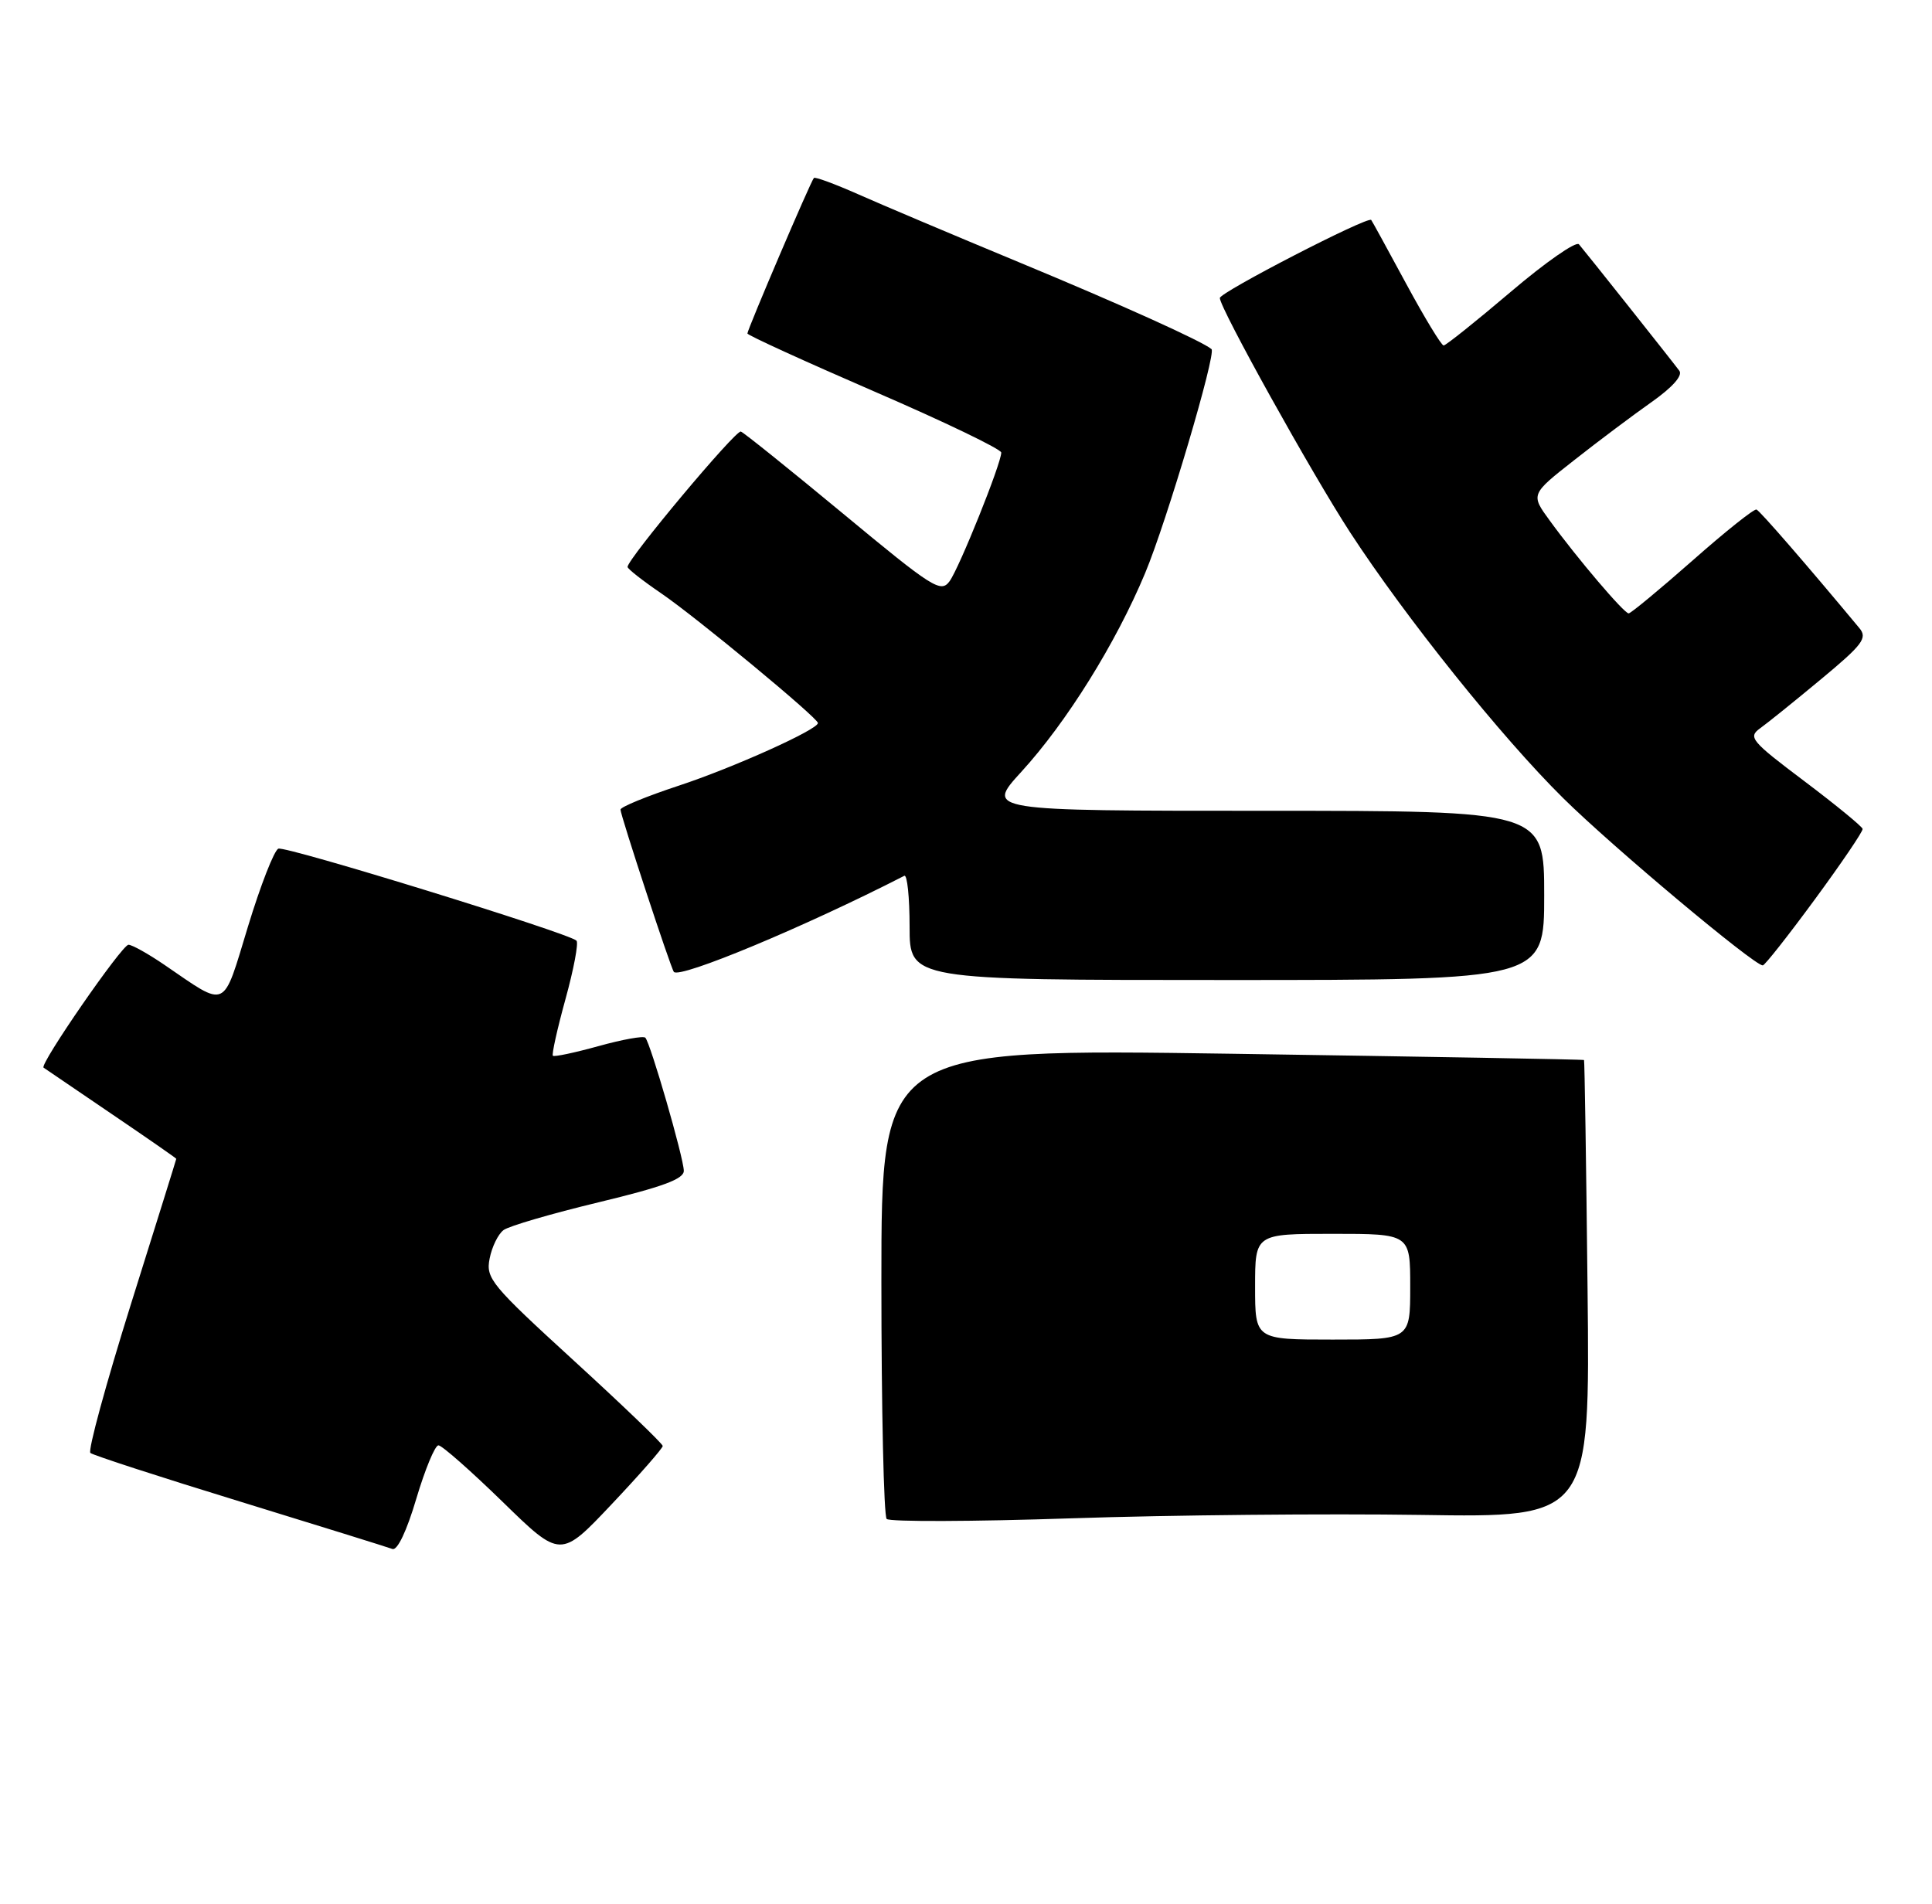 <?xml version="1.0" encoding="UTF-8" standalone="no"?>
<!DOCTYPE svg PUBLIC "-//W3C//DTD SVG 1.1//EN" "http://www.w3.org/Graphics/SVG/1.1/DTD/svg11.dtd" >
<svg xmlns="http://www.w3.org/2000/svg" xmlns:xlink="http://www.w3.org/1999/xlink" version="1.1" viewBox="0 0 274 270">
 <g >
 <path fill="currentColor"
d=" M 93.99 205.09 C 93.98 204.77 88.32 199.33 81.41 193.01 C 69.64 182.24 68.88 181.33 69.44 178.51 C 69.76 176.85 70.65 175.04 71.41 174.47 C 72.17 173.90 78.24 172.13 84.89 170.53 C 93.98 168.34 96.99 167.23 96.98 166.06 C 96.95 164.19 92.24 147.91 91.52 147.18 C 91.23 146.90 88.25 147.44 84.87 148.38 C 81.50 149.31 78.60 149.93 78.41 149.74 C 78.23 149.56 79.03 145.94 80.20 141.70 C 81.37 137.46 82.07 133.74 81.76 133.42 C 80.69 132.35 40.54 119.96 39.48 120.37 C 38.89 120.60 36.95 125.56 35.17 131.41 C 31.52 143.39 32.34 143.01 23.32 136.85 C 21.02 135.28 18.73 134.00 18.22 134.00 C 17.30 134.00 5.57 150.98 6.18 151.43 C 6.36 151.56 10.66 154.49 15.75 157.94 C 20.84 161.39 25.00 164.28 25.00 164.36 C 25.00 164.44 22.10 173.72 18.56 185.00 C 15.03 196.28 12.44 205.76 12.82 206.08 C 13.19 206.40 22.72 209.50 34.00 212.96 C 45.28 216.43 55.02 219.46 55.65 219.70 C 56.35 219.96 57.68 217.17 59.04 212.57 C 60.28 208.41 61.69 205.00 62.18 205.00 C 62.67 205.00 66.76 208.61 71.28 213.01 C 79.50 221.03 79.50 221.03 86.75 213.35 C 90.74 209.13 93.99 205.41 93.99 205.09 Z  M 201.50 214.87 C 225.50 215.24 225.50 215.24 225.15 182.87 C 224.96 165.07 224.73 150.43 224.65 150.35 C 224.57 150.26 202.11 149.87 174.75 149.46 C 125.00 148.73 125.00 148.73 125.00 181.70 C 125.00 199.83 125.34 215.01 125.75 215.44 C 126.16 215.86 137.97 215.82 152.00 215.35 C 166.03 214.88 188.30 214.67 201.50 214.87 Z  M 219.00 127.00 C 219.00 115.00 219.00 115.00 179.40 115.00 C 139.80 115.00 139.80 115.00 144.83 109.49 C 151.26 102.46 158.24 91.26 162.40 81.30 C 165.45 74.02 172.52 50.14 171.82 49.52 C 170.59 48.44 158.93 43.17 144.50 37.19 C 135.15 33.31 124.86 28.96 121.63 27.52 C 118.39 26.09 115.61 25.06 115.43 25.24 C 115.00 25.66 106.00 46.74 106.00 47.30 C 106.00 47.54 114.10 51.24 124.00 55.53 C 133.90 59.81 142.00 63.71 142.00 64.19 C 142.00 65.74 136.05 80.55 134.67 82.44 C 133.43 84.13 132.32 83.43 119.60 72.88 C 112.04 66.62 105.51 61.37 105.07 61.21 C 104.34 60.95 89.00 79.28 89.00 80.41 C 89.00 80.68 91.14 82.36 93.75 84.14 C 98.70 87.51 116.00 101.83 116.00 102.55 C 116.00 103.48 103.99 108.89 96.25 111.44 C 91.71 112.94 88.00 114.46 88.00 114.83 C 88.00 115.63 95.14 137.35 95.57 137.85 C 96.41 138.84 114.18 131.43 128.25 124.22 C 128.66 124.01 129.00 127.25 129.00 131.42 C 129.00 139.00 129.00 139.00 174.00 139.00 C 219.00 139.00 219.00 139.00 219.00 127.00 Z  M 257.38 127.57 C 261.17 122.41 264.22 117.92 264.16 117.57 C 264.09 117.22 260.38 114.18 255.90 110.80 C 248.34 105.11 247.88 104.56 249.62 103.30 C 250.66 102.56 254.55 99.42 258.27 96.33 C 264.18 91.42 264.87 90.50 263.71 89.10 C 256.25 80.12 249.60 72.46 249.11 72.27 C 248.77 72.14 244.68 75.40 240.02 79.52 C 235.35 83.63 231.28 87.00 230.98 87.00 C 230.33 87.00 223.69 79.20 219.79 73.84 C 217.07 70.12 217.07 70.12 223.29 65.24 C 226.70 62.55 231.63 58.86 234.24 57.02 C 237.20 54.93 238.67 53.27 238.17 52.59 C 237.07 51.11 224.85 35.72 223.93 34.65 C 223.52 34.18 219.17 37.21 214.25 41.40 C 209.33 45.58 205.05 49.00 204.74 49.00 C 204.42 49.00 202.03 45.06 199.43 40.25 C 196.83 35.44 194.60 31.36 194.47 31.20 C 194.01 30.62 173.00 41.46 173.00 42.27 C 173.00 43.69 186.06 67.19 191.47 75.50 C 199.35 87.60 212.96 104.58 221.70 113.21 C 228.69 120.12 248.74 136.92 250.00 136.93 C 250.28 136.93 253.60 132.72 257.38 127.57 Z  M 178.00 182.50 C 178.00 175.00 178.00 175.00 189.00 175.00 C 200.00 175.00 200.00 175.00 200.00 182.50 C 200.00 190.00 200.00 190.00 189.00 190.00 C 178.00 190.00 178.00 190.00 178.00 182.50 Z "/>
</g>
</svg>